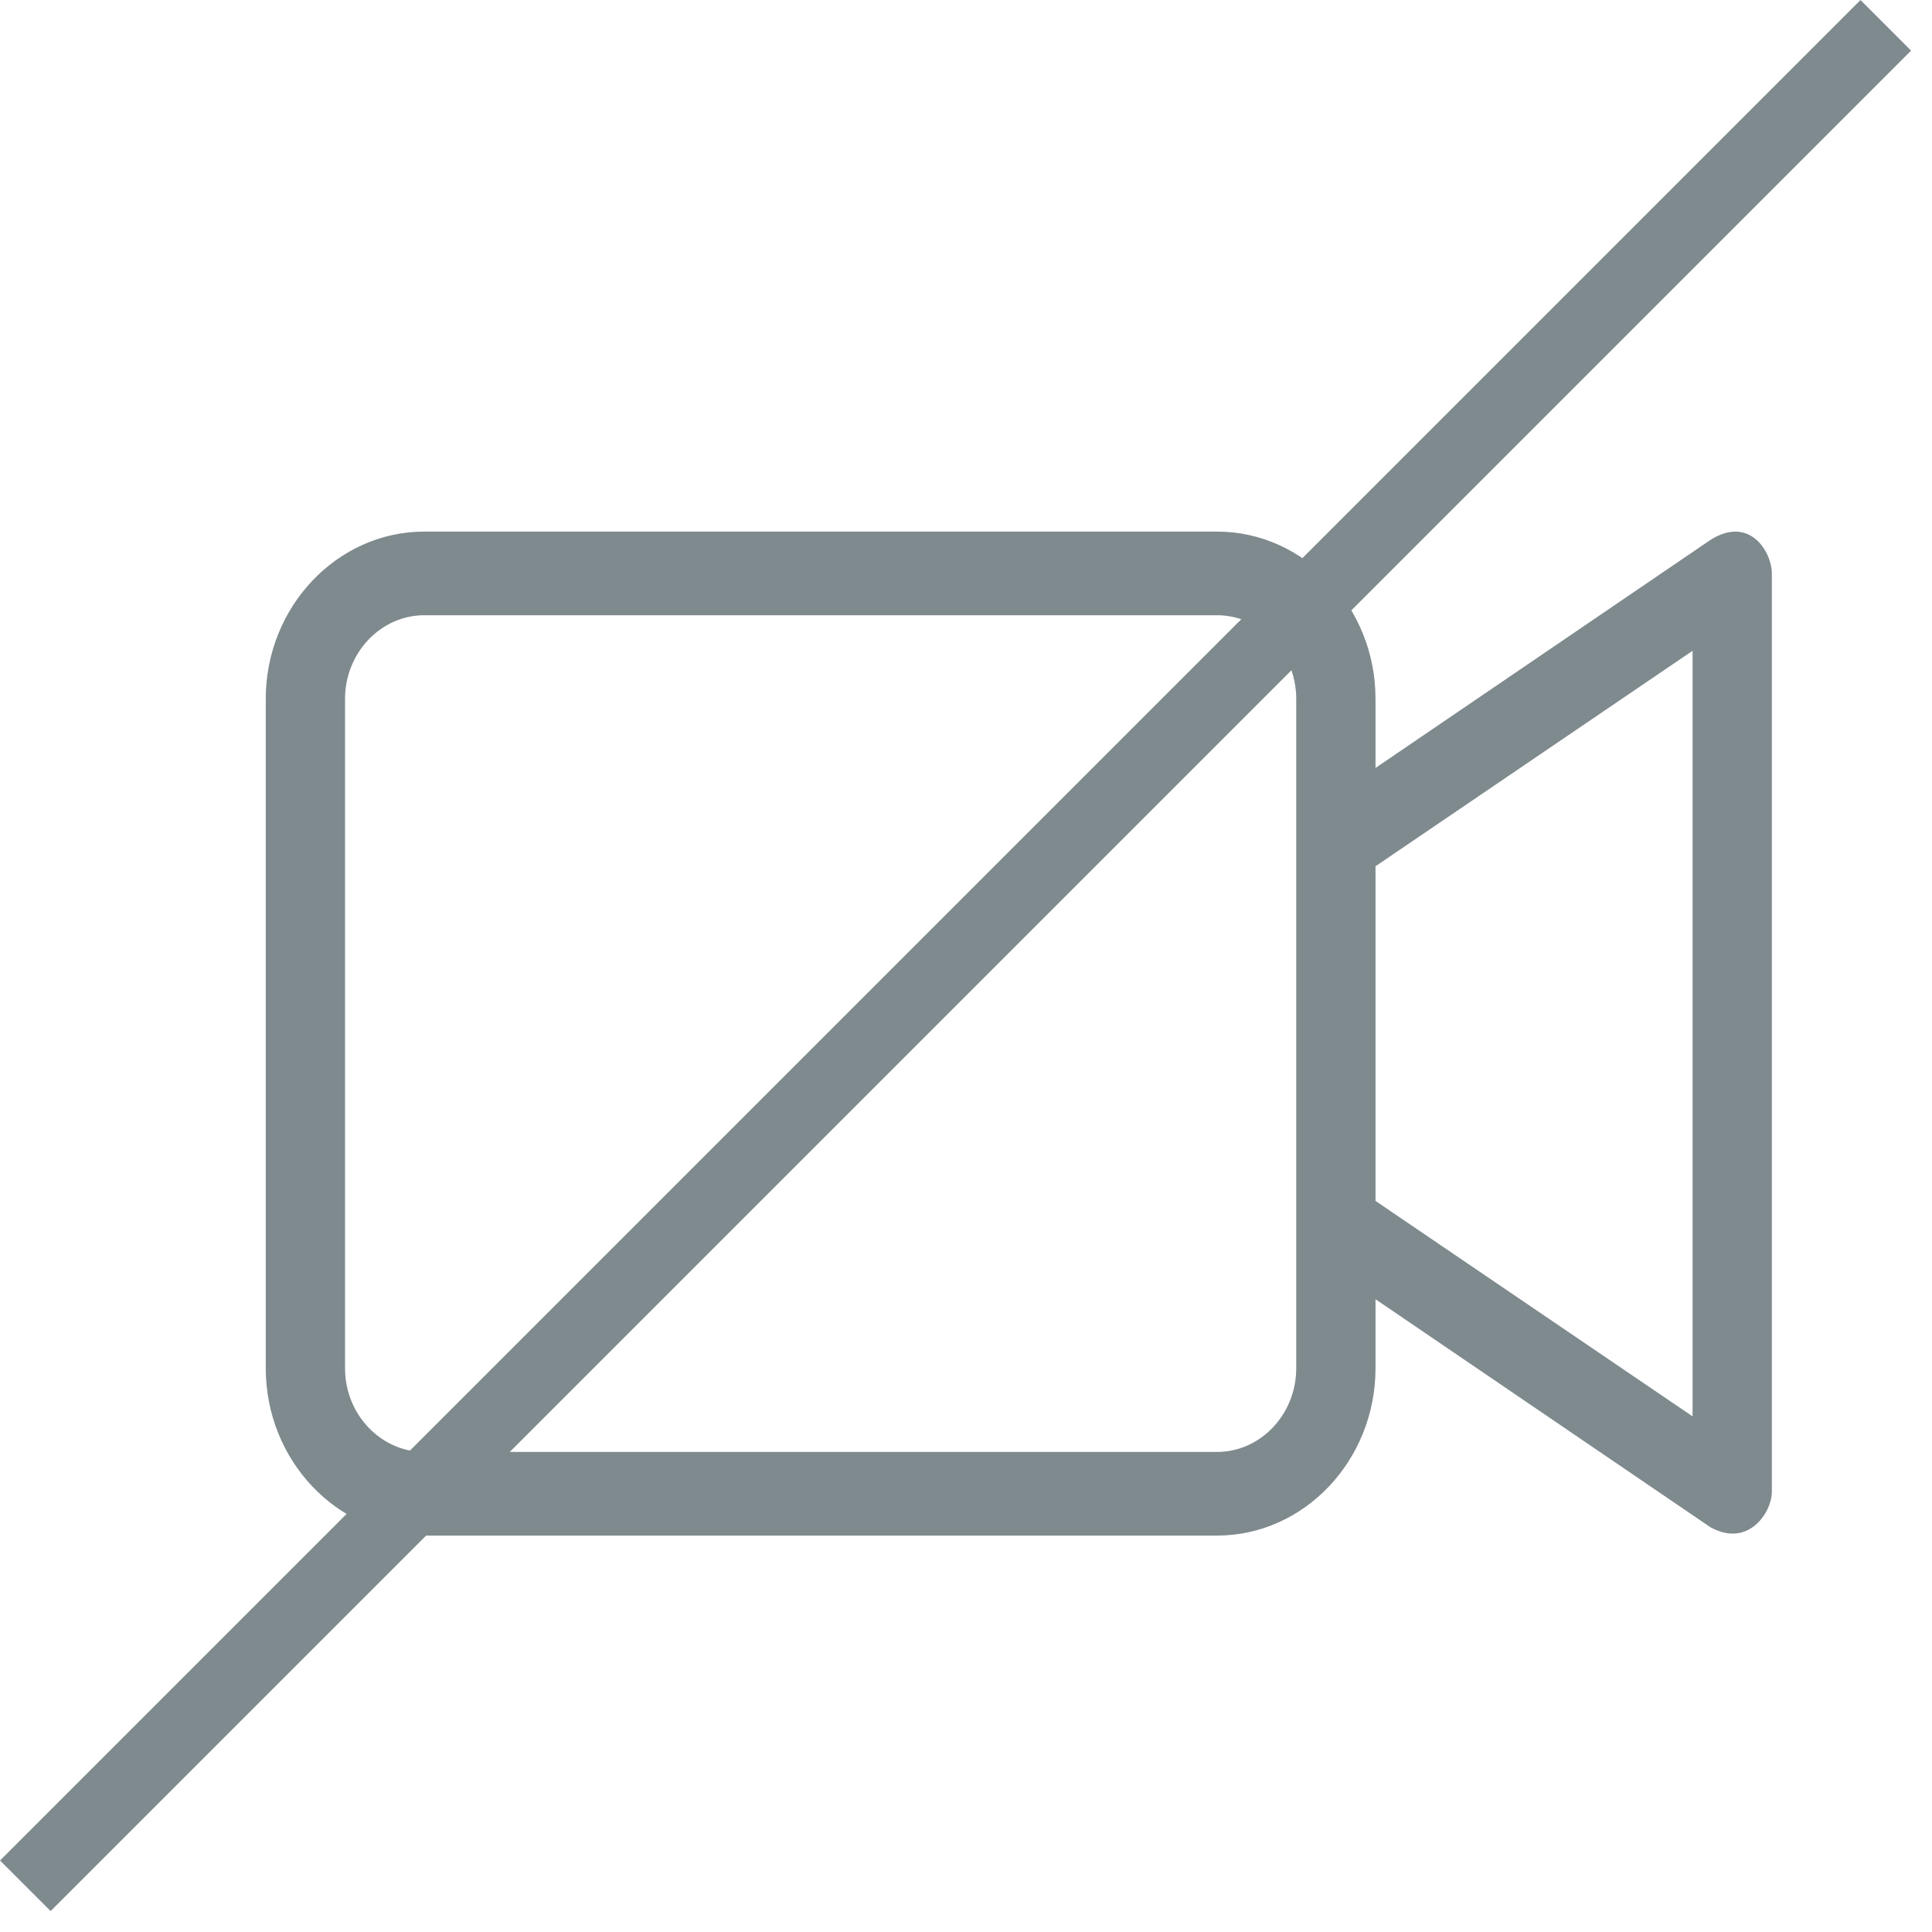 <svg width="27" height="27" viewBox="0 0 27 27" fill="none" xmlns="http://www.w3.org/2000/svg">
<line x1="26.354" y1="0.354" x2="0.354" y2="26.354" stroke="#7F8A8E"/>
<path d="M23.903 7.546L19.223 10.732V9.767C19.223 8.481 18.226 7.429 17.008 7.429H5.93C4.711 7.429 3.714 8.481 3.714 9.767V19.122C3.714 20.408 4.711 21.46 5.93 21.46H17.008C18.226 21.46 19.223 20.408 19.223 19.122V18.157L23.903 21.343C24.43 21.636 24.762 21.139 24.762 20.847V8.013C24.762 7.721 24.457 7.195 23.903 7.546ZM18.115 19.122C18.115 19.765 17.617 20.291 17.008 20.291H5.93C5.321 20.291 4.822 19.765 4.822 19.122V9.767C4.822 9.124 5.321 8.598 5.93 8.598H17.008C17.617 8.598 18.115 9.124 18.115 9.767V19.122ZM23.654 19.794L19.223 16.783V12.106L23.654 9.095V19.794Z" fill="#7F8A8E"/>
</svg>
